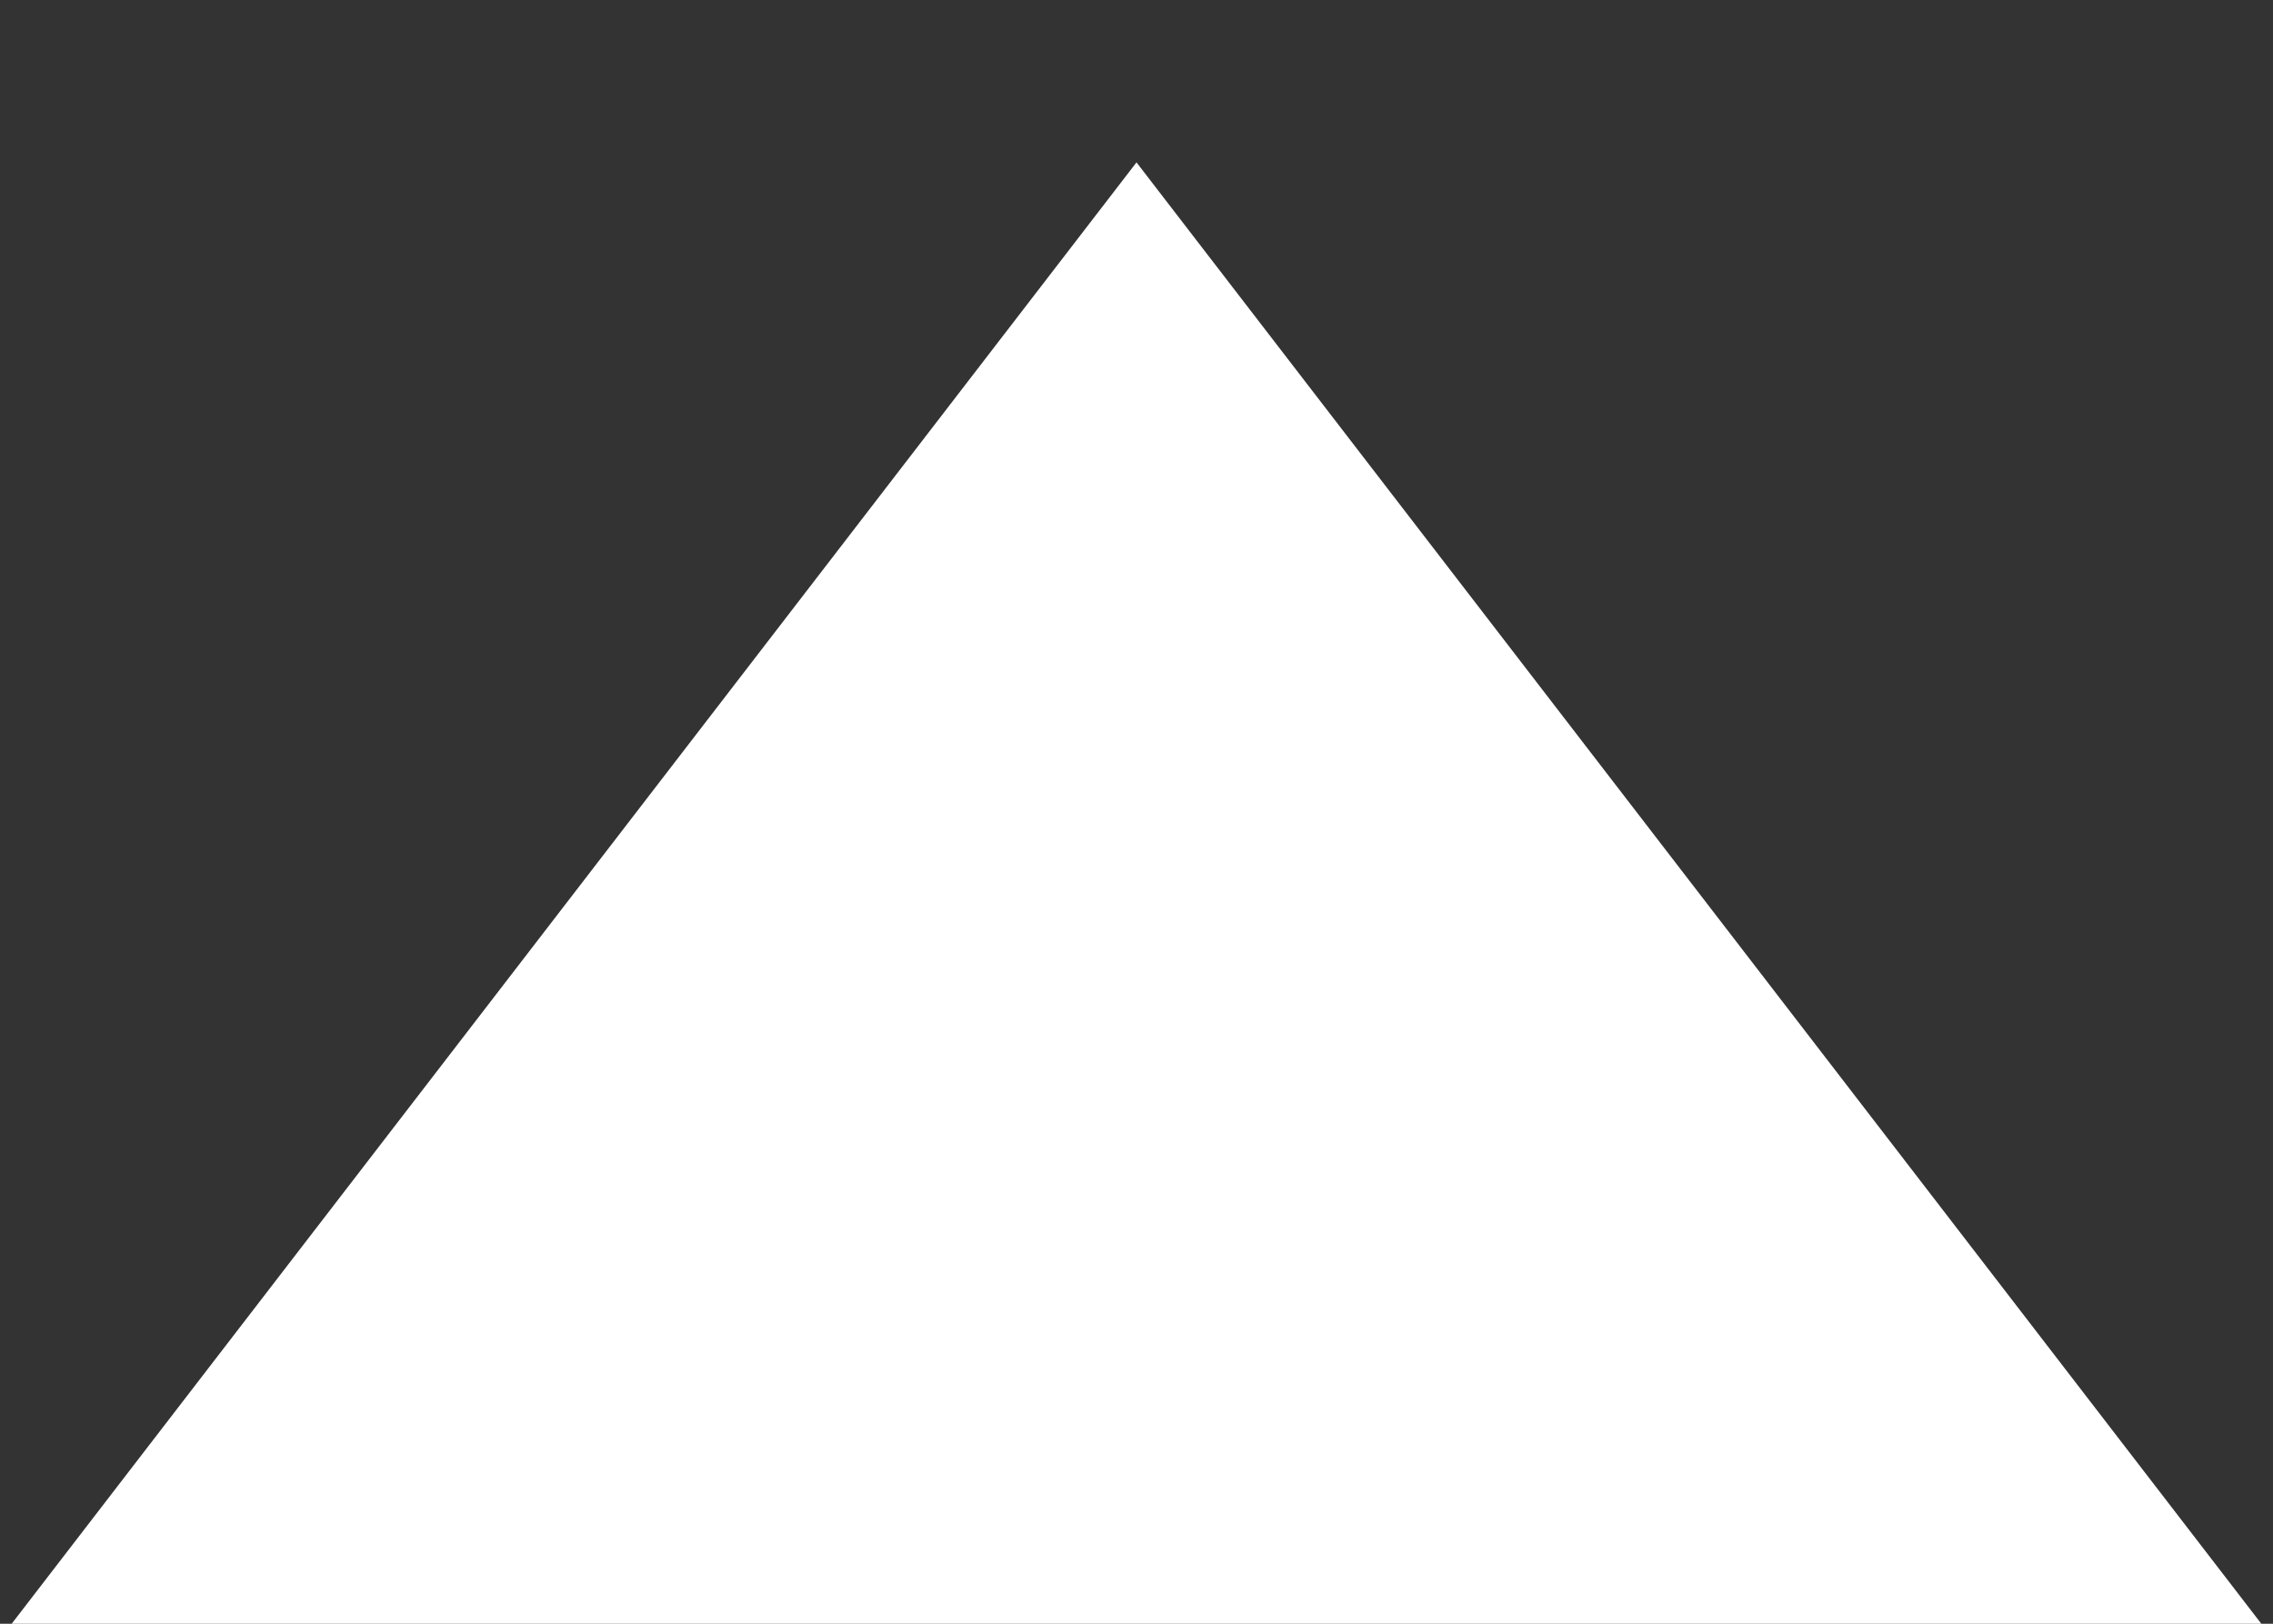 <svg width="7" height="5" viewBox="0 0 7 5" fill="none" xmlns="http://www.w3.org/2000/svg">
<rect x="0" y="0" width="7" height="5" fill="#333333" stroke="none"/>
<path d="M3.5 0.5L6.964 5L0.036 5L3.5 0.5Z" fill="white"/>
</svg>
